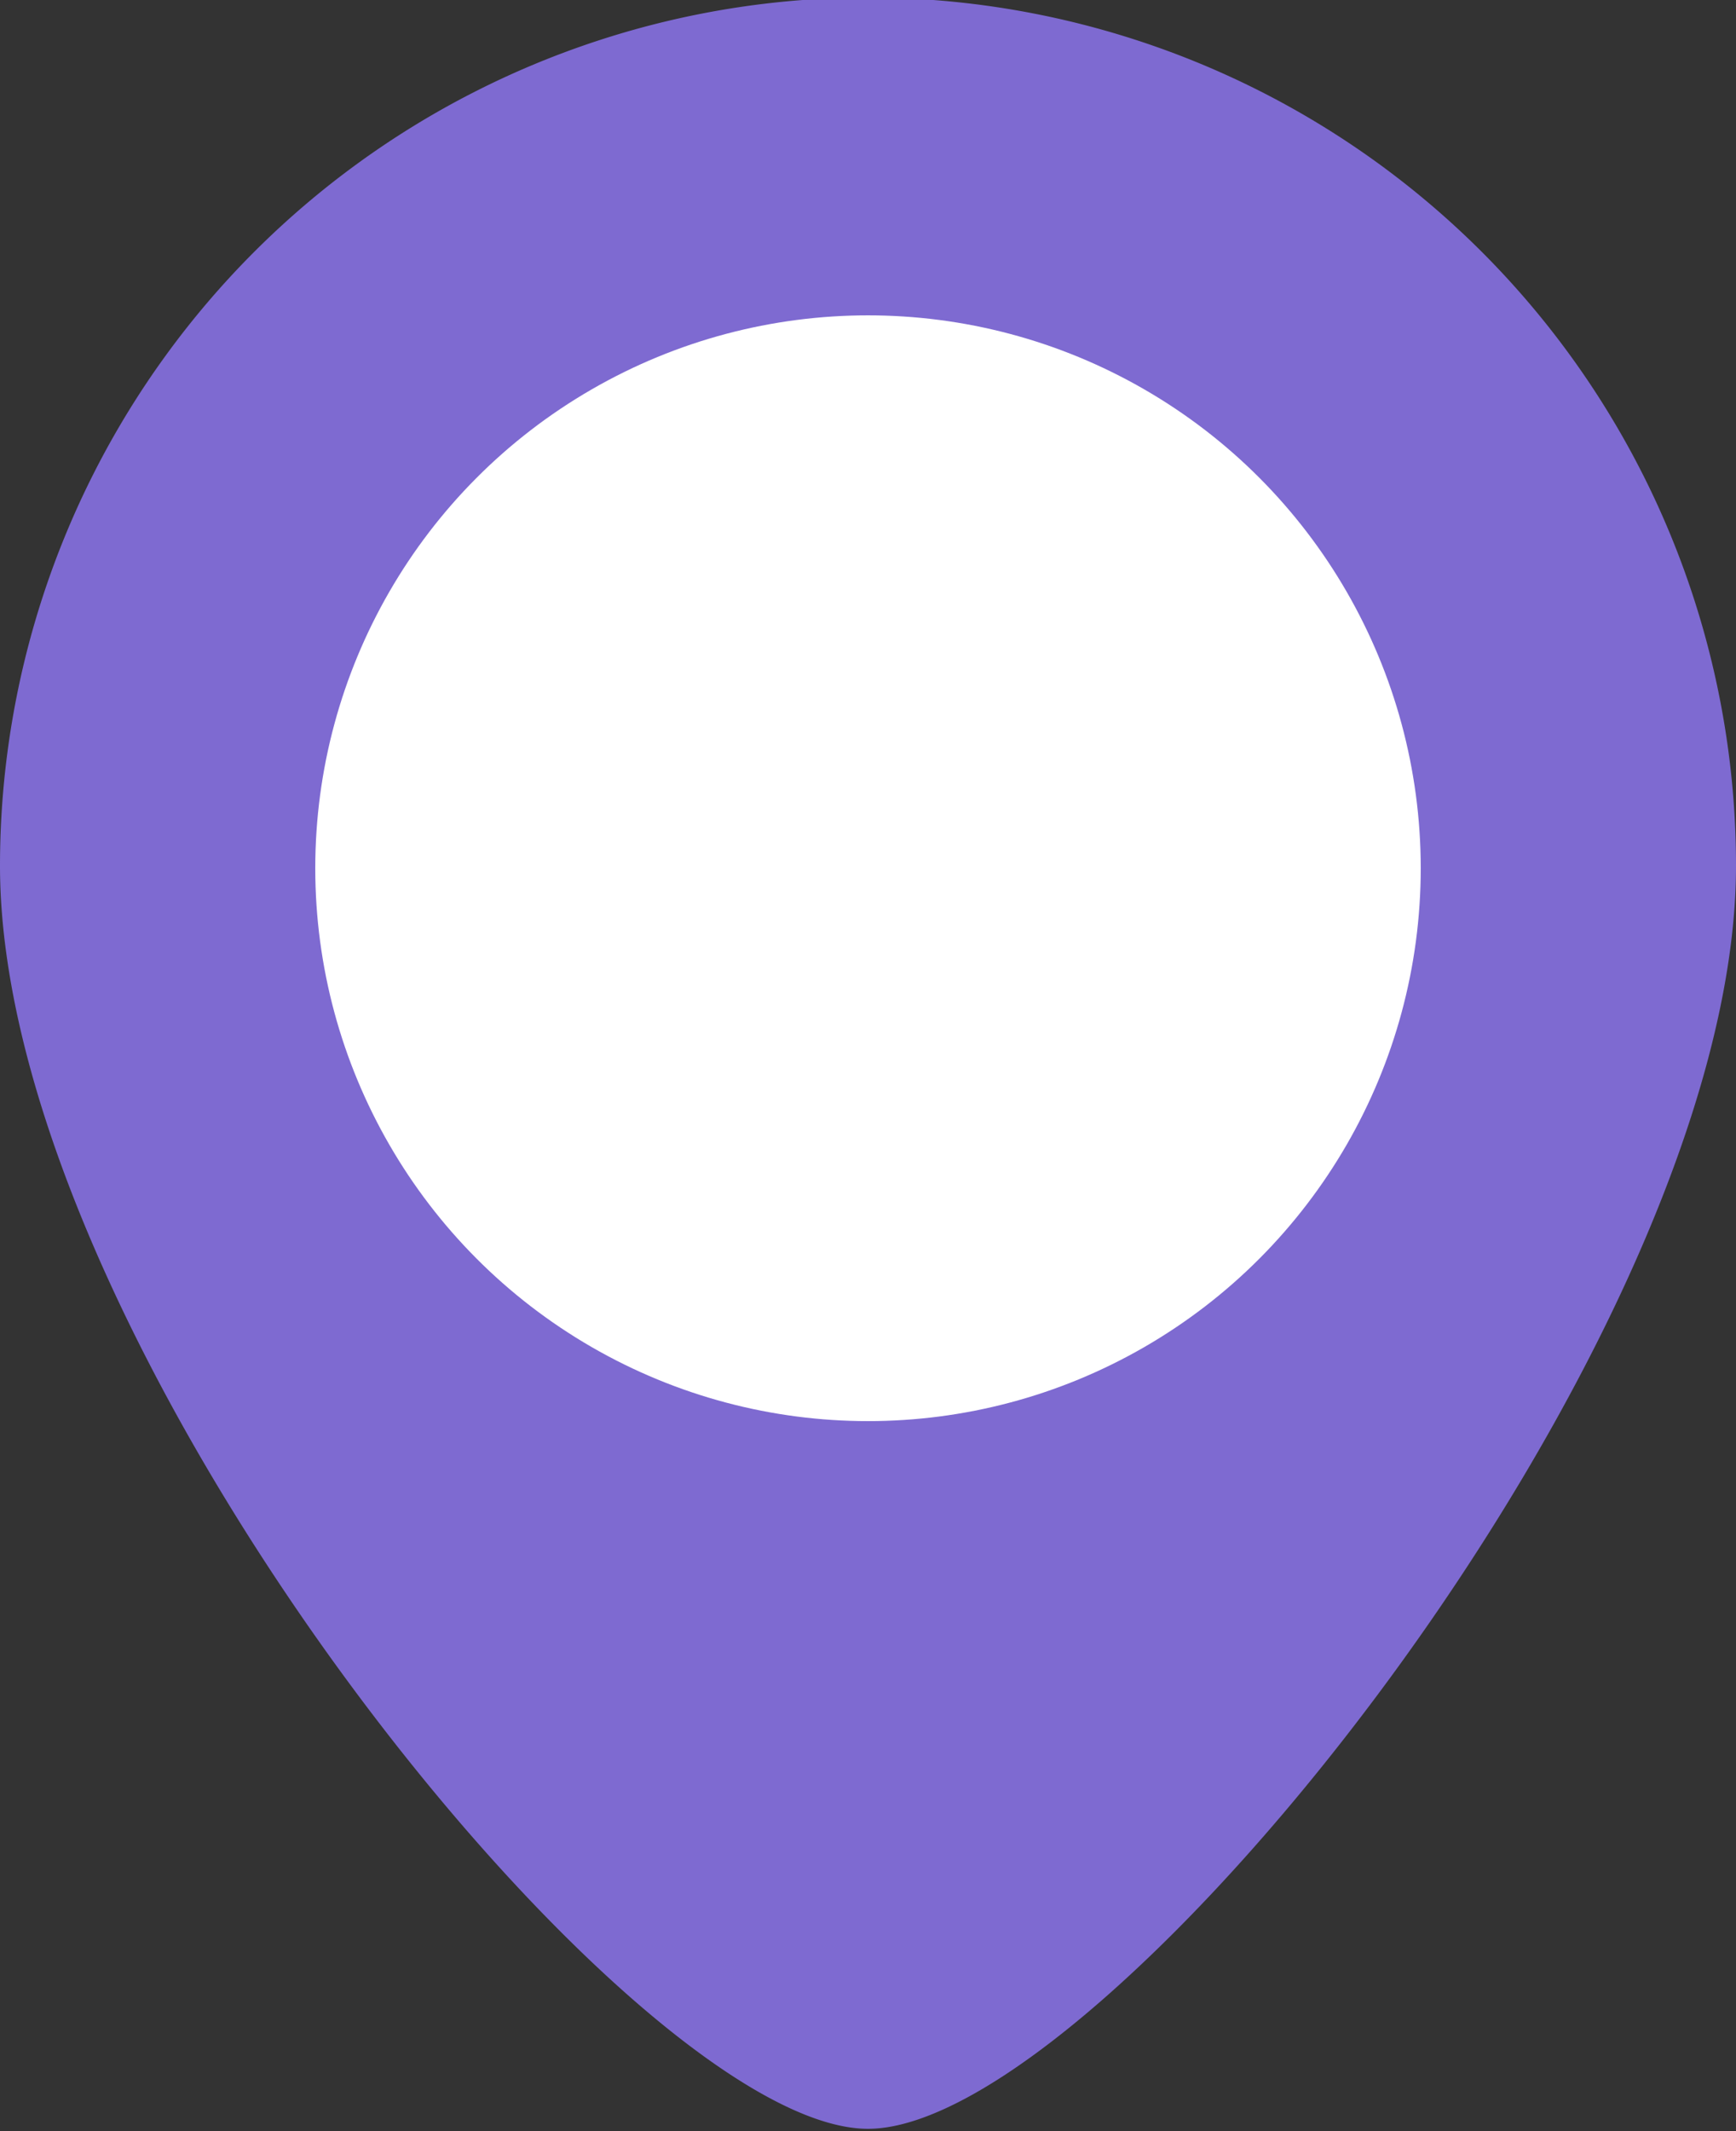 <svg id="Capa_1" data-name="Capa 1" xmlns="http://www.w3.org/2000/svg" viewBox="0 0 21.2 26.02"><rect x="0" y="0" width="21.2" height="26.02" fill="#333333" stroke="none"/><defs><style>.cls-1{fill:#7e6ad1;}.cls-2{fill:#fff;}</style></defs><path class="cls-1" d="M25.3,12c0,5.85-7.71,15.42-10.6,15.42S4.1,17.88,4.1,12a10.6,10.6,0,0,1,21.2,0Z" transform="translate(-4.1 -1.43)"/><circle class="cls-2" cx="10.6" cy="10.6" r="6.75"/></svg>